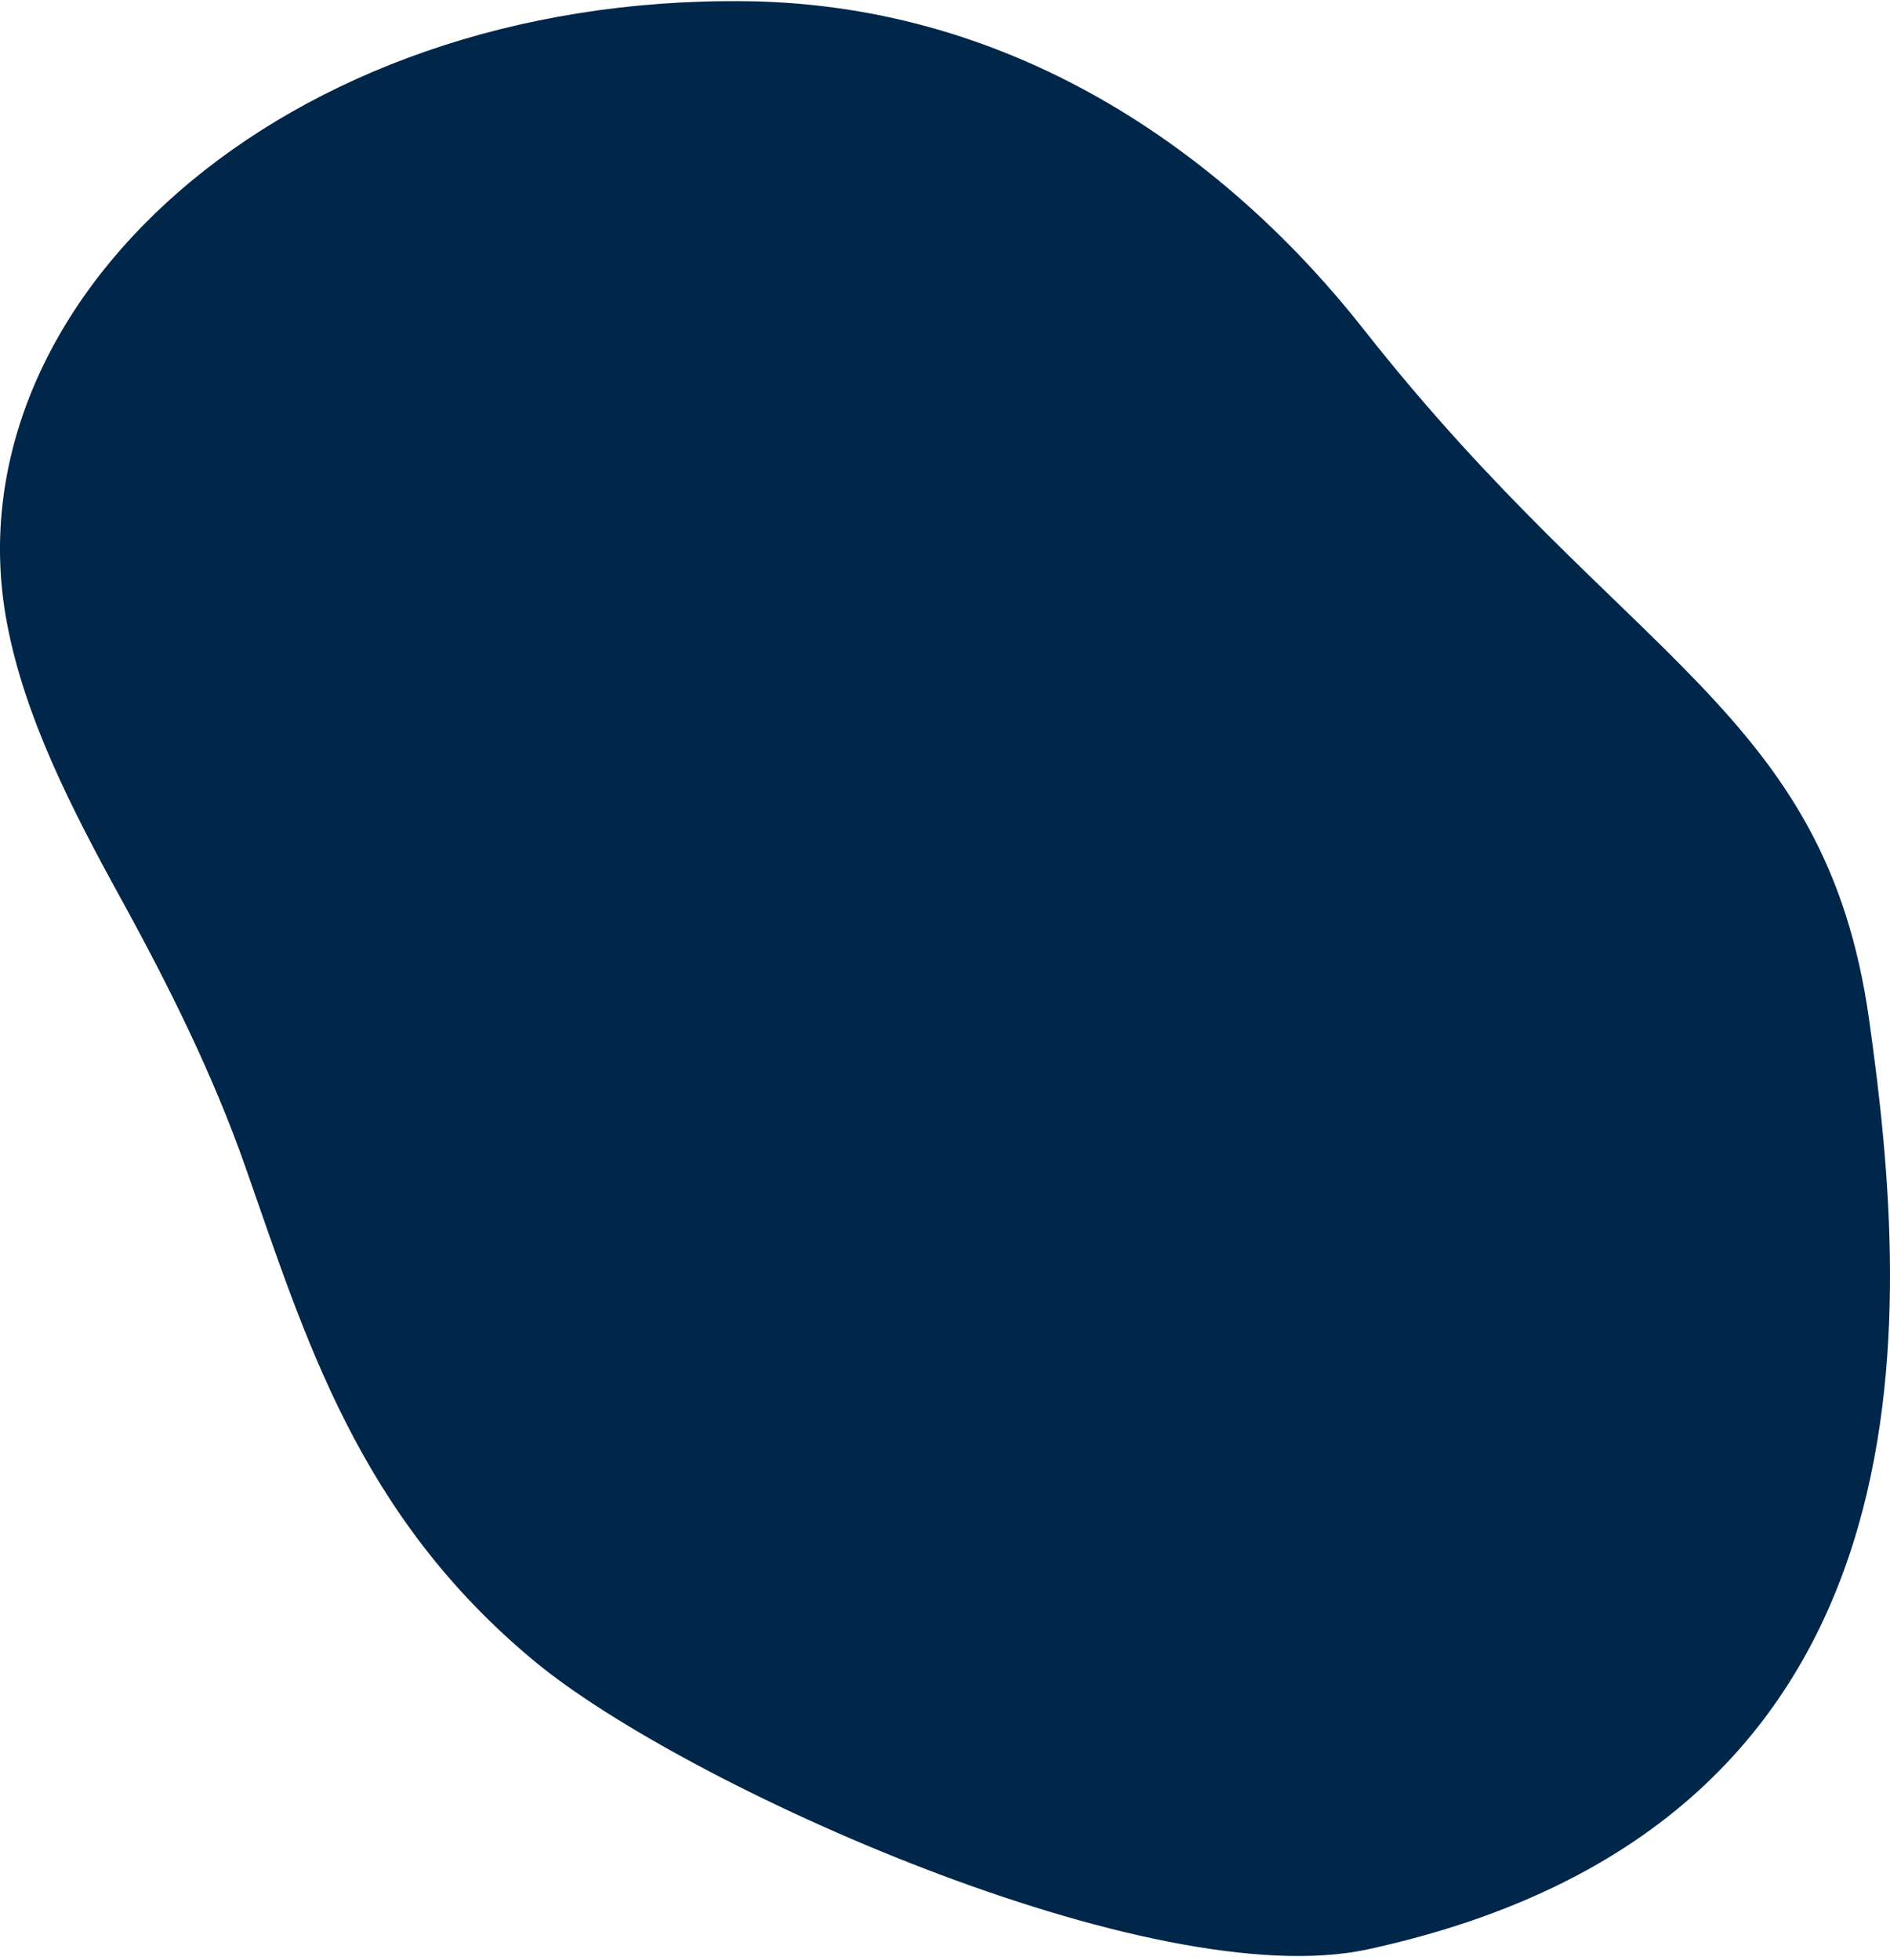 <svg width="352" height="365" viewBox="0 0 352 365" fill="none" xmlns="http://www.w3.org/2000/svg">
<path d="M99.734 309.478C66.675 282.181 56.9 249.13 45.642 217.109C39.69 200.182 31.573 183.797 22.48 167.254C13.211 150.398 4.641 133.577 1.324 116.18C-9.969 57 52.24 -0.821 138.937 0.225C190.481 0.852 229.527 30.242 253.946 61.288C302.836 123.431 339.98 132.095 348.114 189.88C355.689 243.709 363.369 339.321 254.801 362.959C214.551 371.727 127.469 332.384 99.716 309.461L99.734 309.478Z" fill="#002649"/>
</svg>
